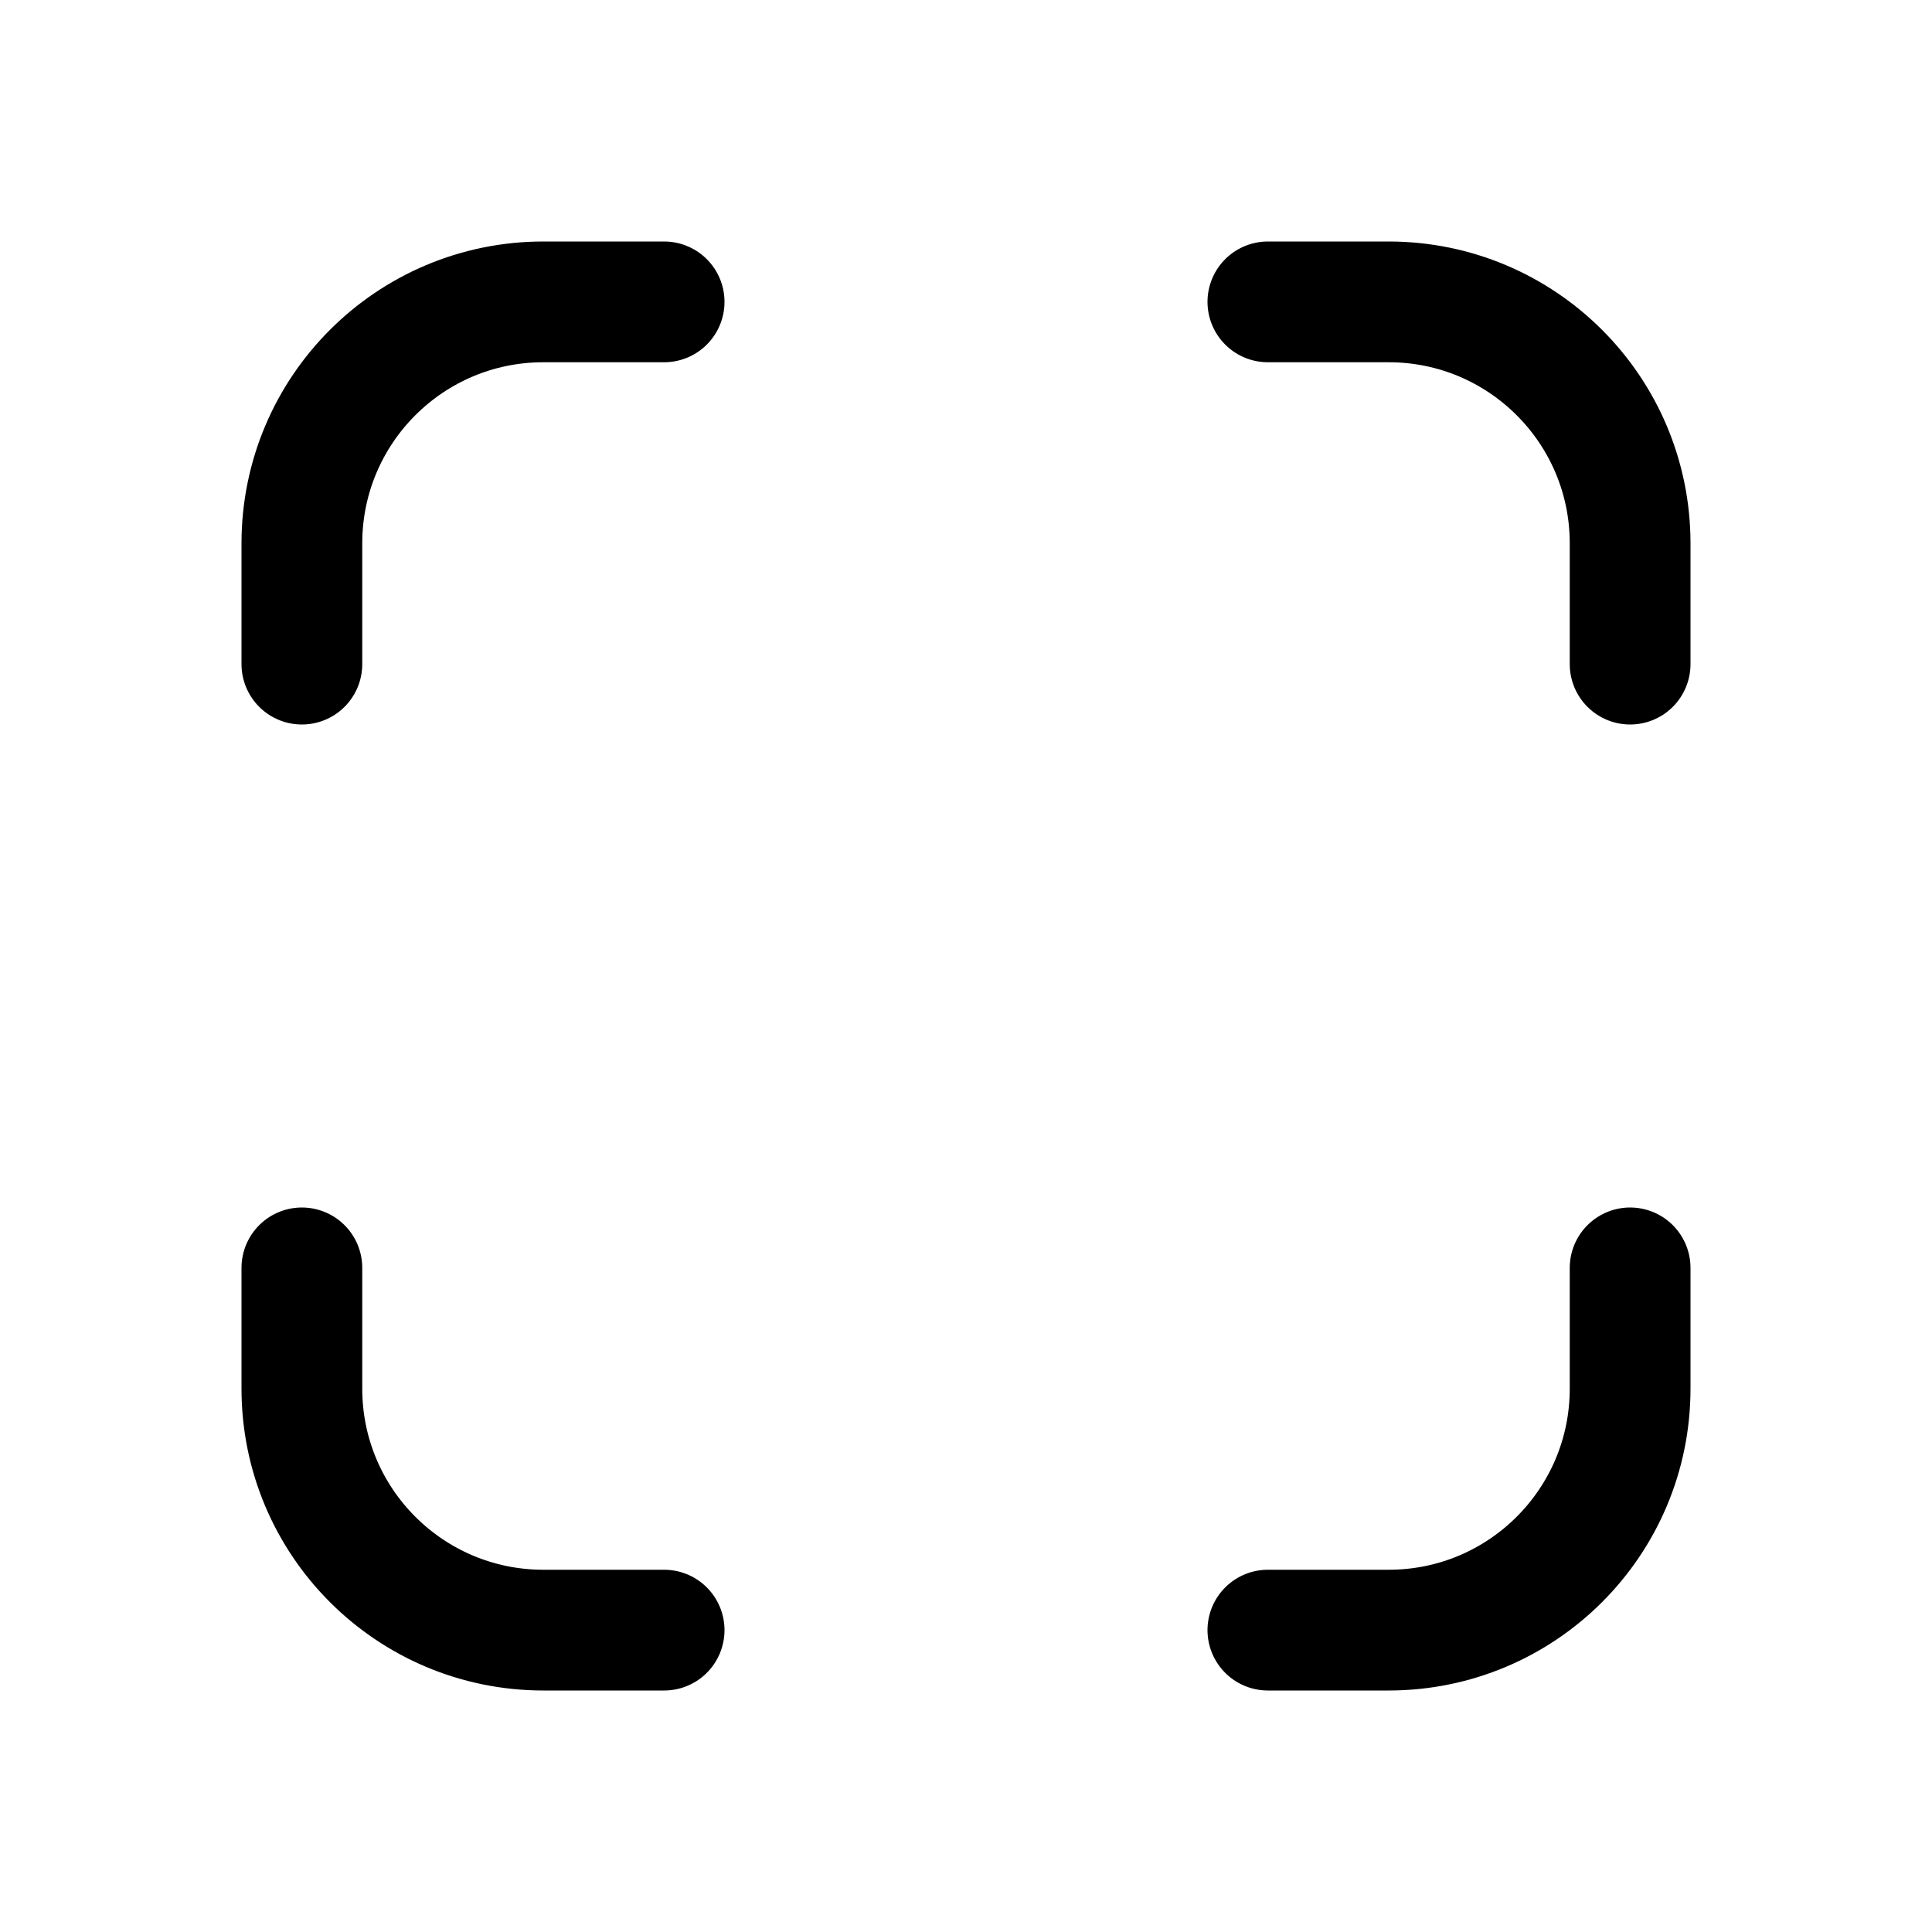 <svg width="16" height="16" viewBox="0 0 16 16" fill="none" xmlns="http://www.w3.org/2000/svg">
<path d="M2.5 5.5V4.5C2.5 3.395 3.395 2.5 4.5 2.5H5.5M10.5 2.5H11.5C12.605 2.5 13.5 3.395 13.5 4.5V5.5M13.5 10.5V11.5C13.5 12.605 12.605 13.5 11.5 13.5H10.5M5.5 13.5H4.5C3.395 13.5 2.5 12.605 2.5 11.5V10.5" stroke="black" stroke-linecap="round"/>
</svg>
